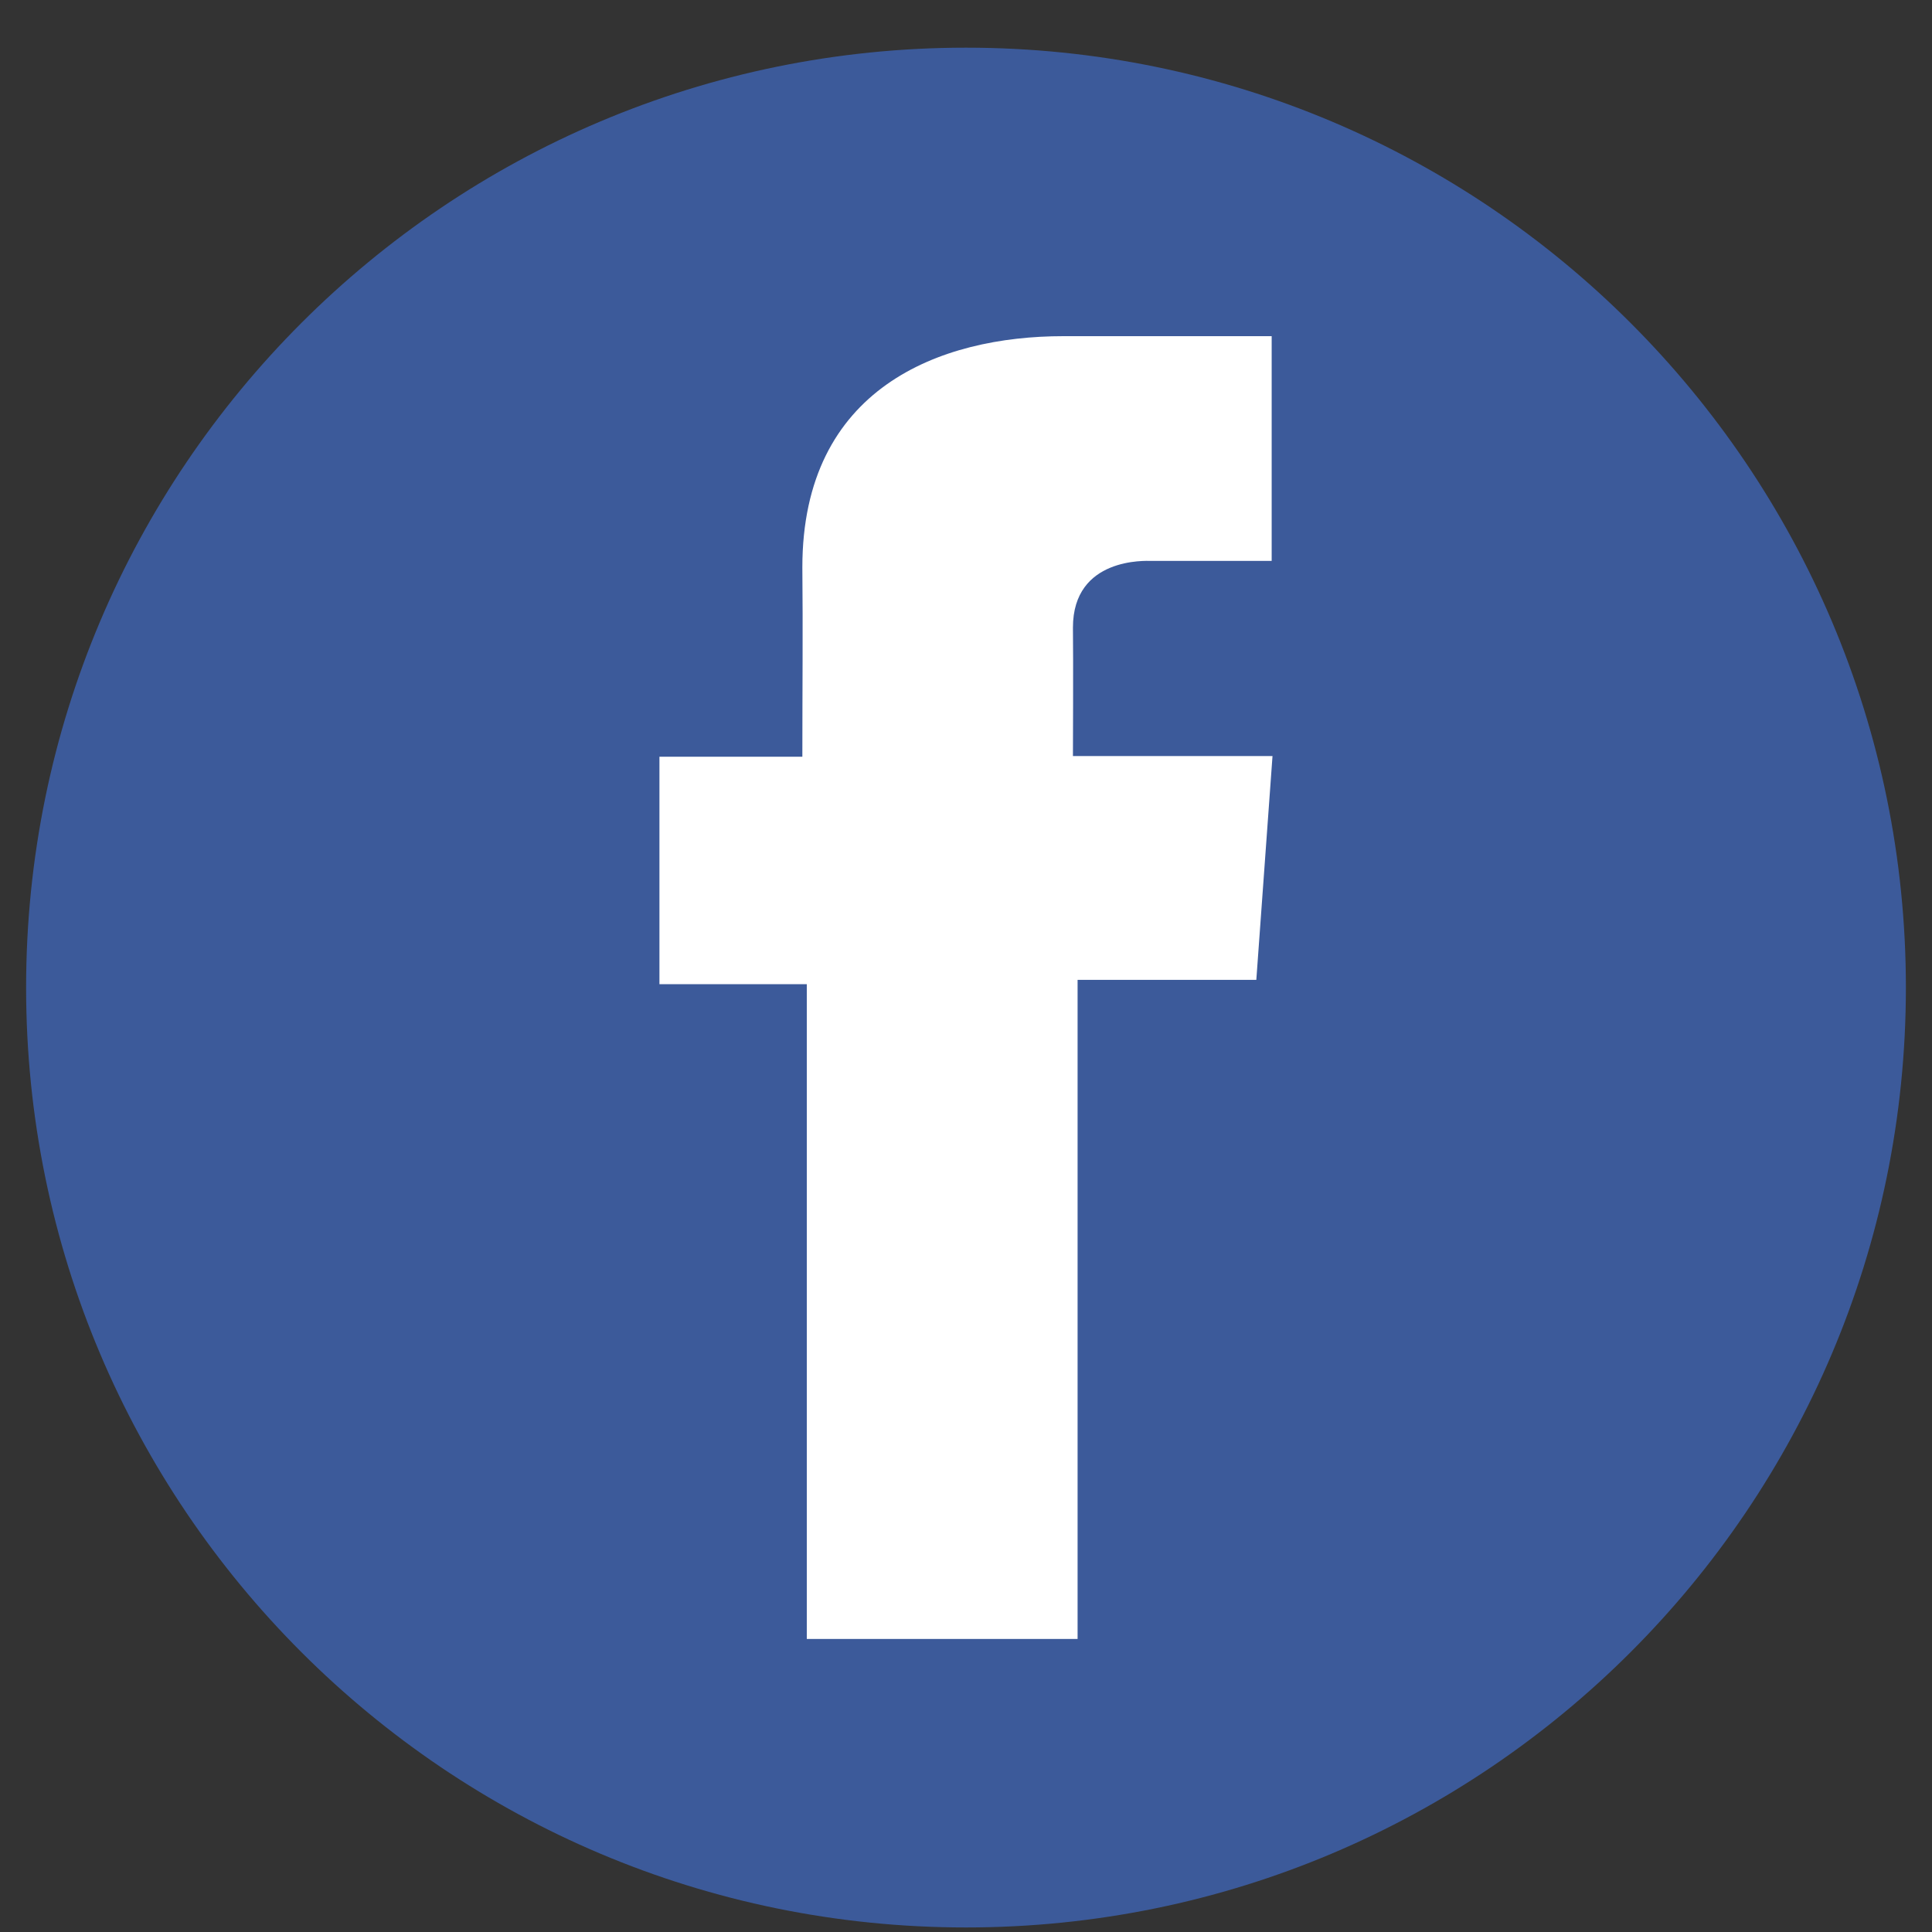 <svg width="37" height="37" viewBox="0 0 37 37" fill="none" xmlns="http://www.w3.org/2000/svg">
<rect x="0" y="0" width="37" height="37" fill="#333333" stroke="none"/>
<g clip-path="url(#clip0_23_2954)">
<path d="M18.5 36.913C28.441 36.913 36.5 28.854 36.5 18.913C36.5 8.972 28.441 0.913 18.5 0.913C8.559 0.913 0.5 8.972 0.5 18.913C0.5 28.854 8.559 36.913 18.5 36.913Z" fill="#3C5A9A"/>
<path d="M24.352 6.438H20.365C17.998 6.438 15.366 7.434 15.366 10.864C15.378 12.059 15.366 13.204 15.366 14.492H12.629V18.848H15.451V31.388H20.637V18.765H24.06L24.37 14.479H20.548C20.548 14.479 20.556 12.573 20.548 12.019C20.548 10.664 21.958 10.742 22.043 10.742C22.714 10.742 24.019 10.743 24.354 10.742V6.438H24.352Z" fill="white"/>
</g>
<defs>
<clipPath id="clip0_23_2954">
<rect width="36" height="36" fill="white" transform="translate(0.5 0.913)"/>
</clipPath>
</defs>
</svg>
